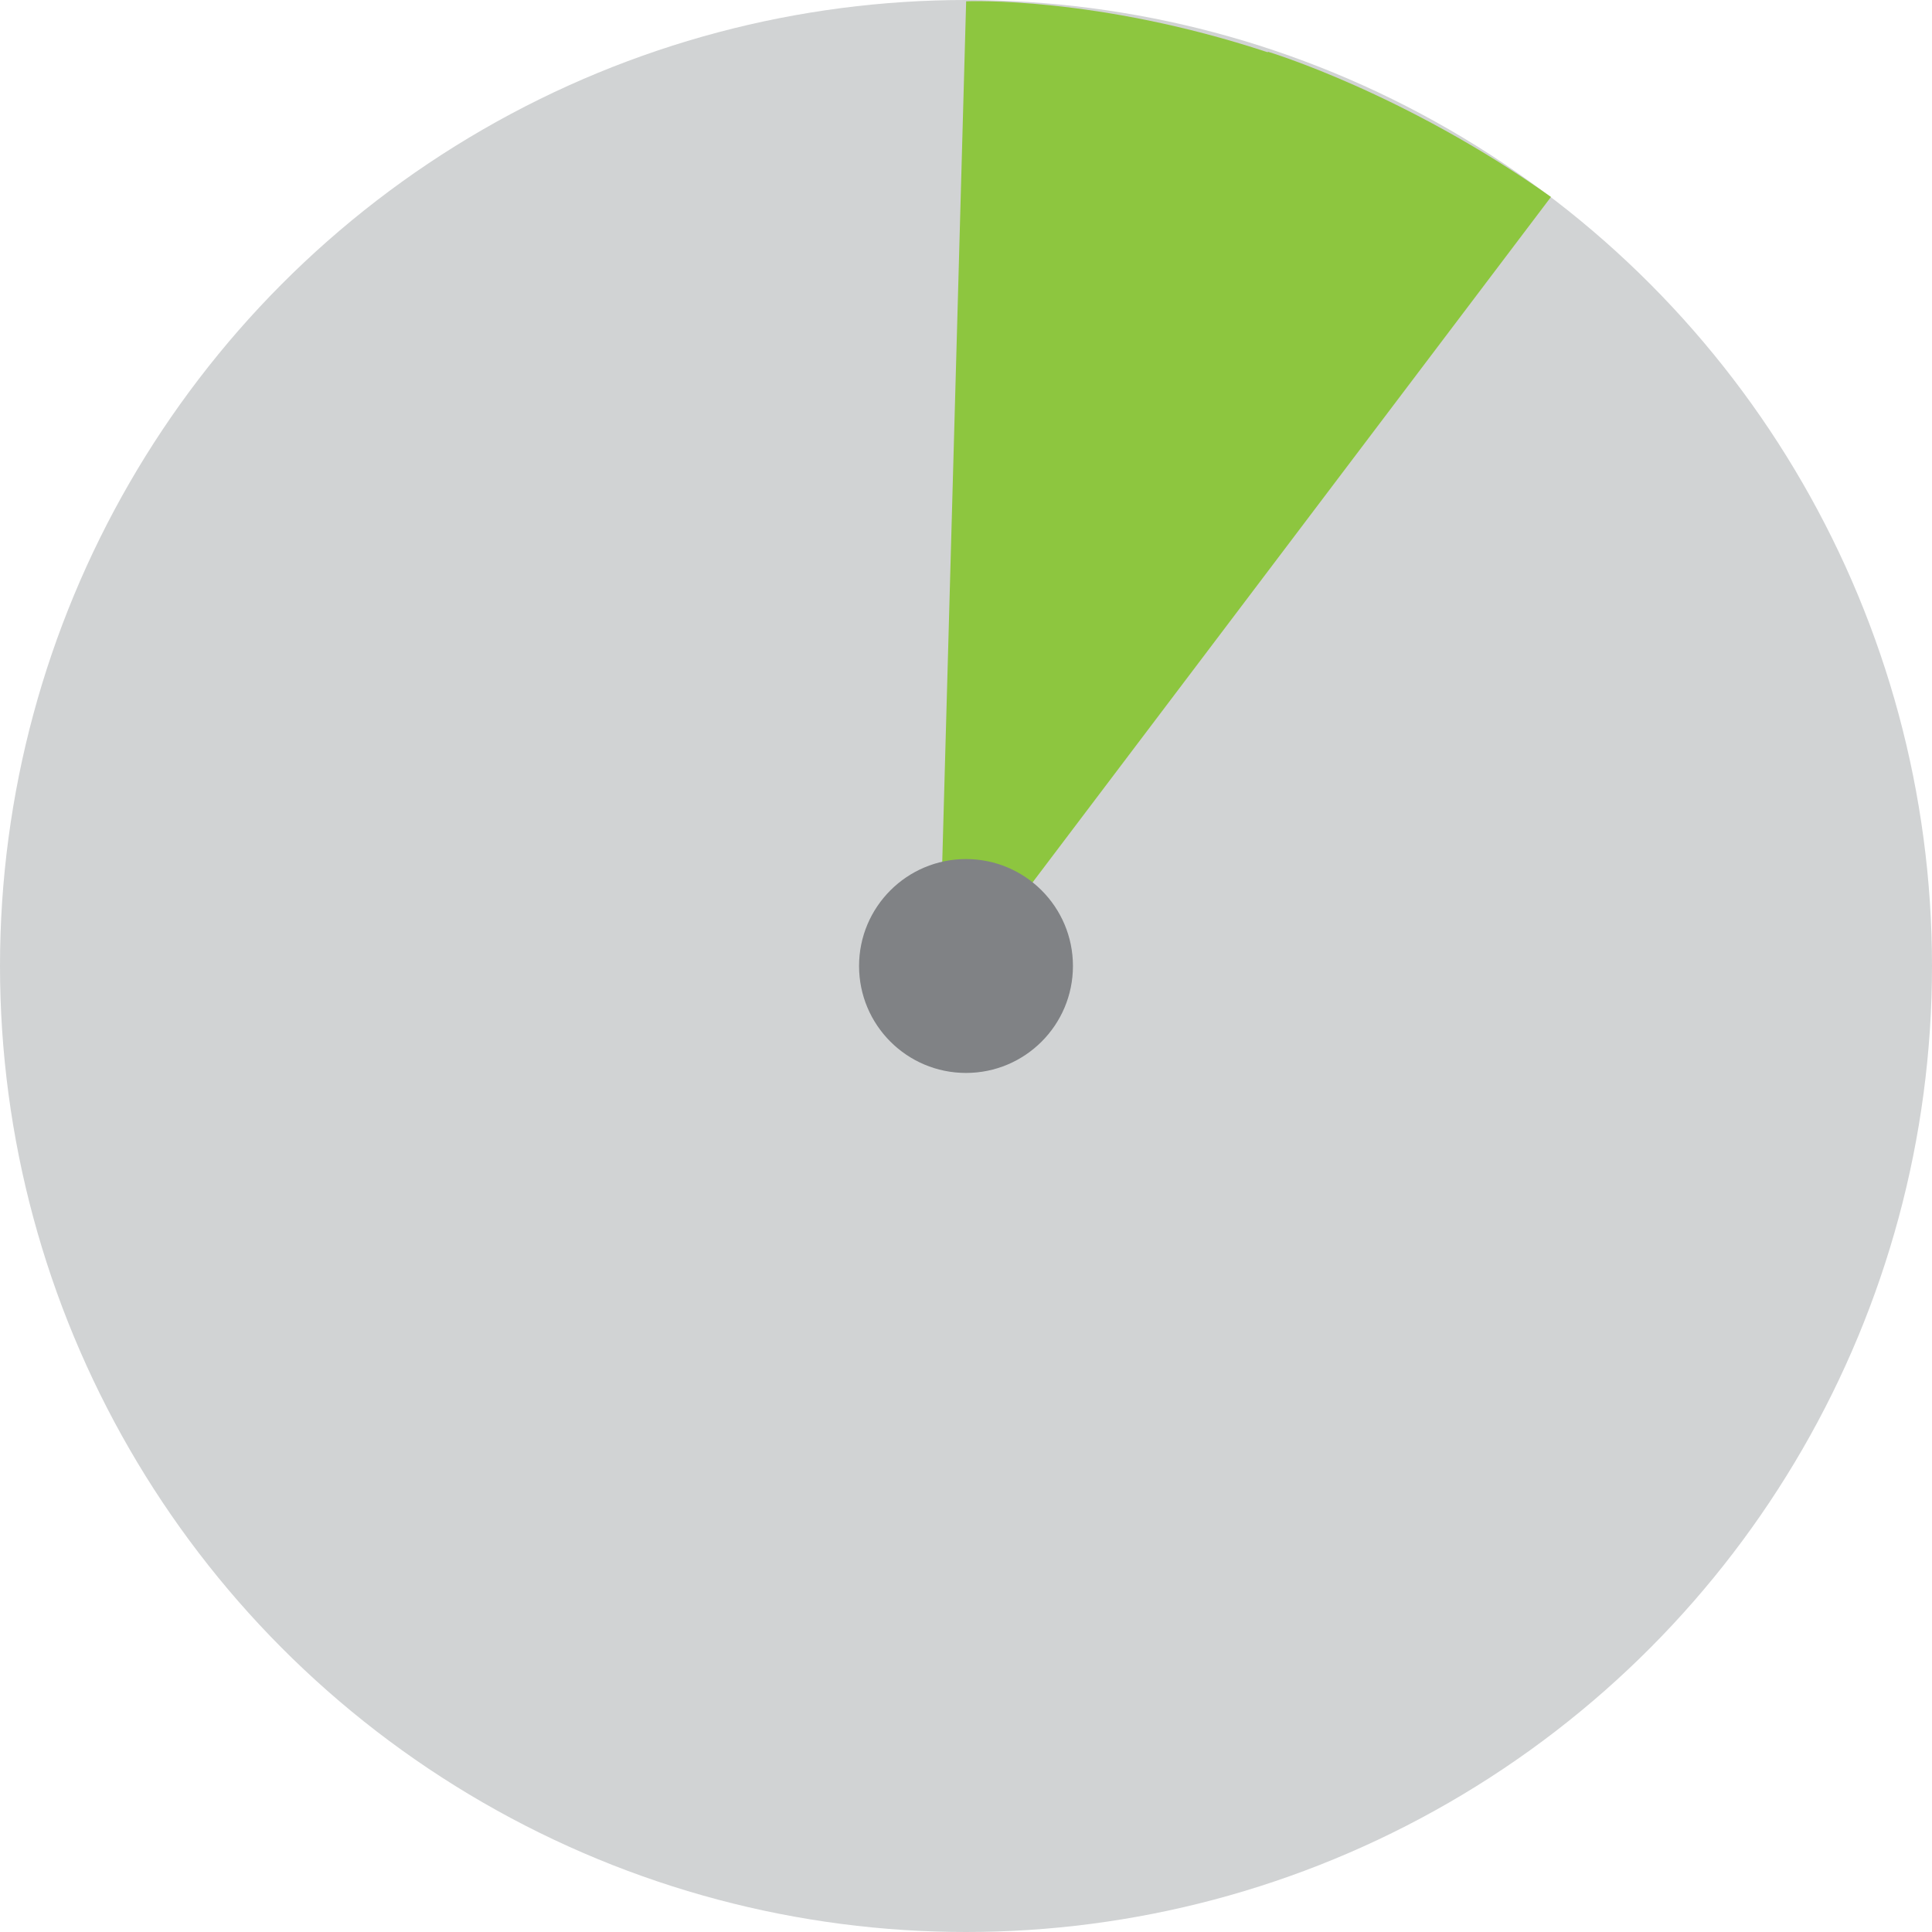 <?xml version="1.0" encoding="UTF-8"?>
<svg id="Layer_2" xmlns="http://www.w3.org/2000/svg" viewBox="0 0 132.24 132.24">
  <defs>
    <style>
      .cls-1 {
        fill: #808285;
      }

      .cls-2 {
        fill: #d1d3d4;
      }

      .cls-3 {
        fill: #8dc63f;
      }
    </style>
  </defs>
  <g id="Layer_1-2" data-name="Layer_1">
    <circle class="cls-2" cx="66.12" cy="66.12" r="66.12"/>
    <path class="cls-3" d="M69.2,62.35L106.16,13.48c-10.09-7.16-19.38-9.94-19.38-9.94v.04C75.02-.3,66.13.09,66.13.09l-1.7,61.21c-2.66.55-4.65,2.87-4.65,5.65,0,3.19,2.63,5.78,5.88,5.78s5.88-2.59,5.88-5.78c0-1.88-.91-3.54-2.33-4.59Z"/>
    <circle class="cls-1" cx="66.12" cy="66.12" r="7.32"/>
  </g>
</svg>